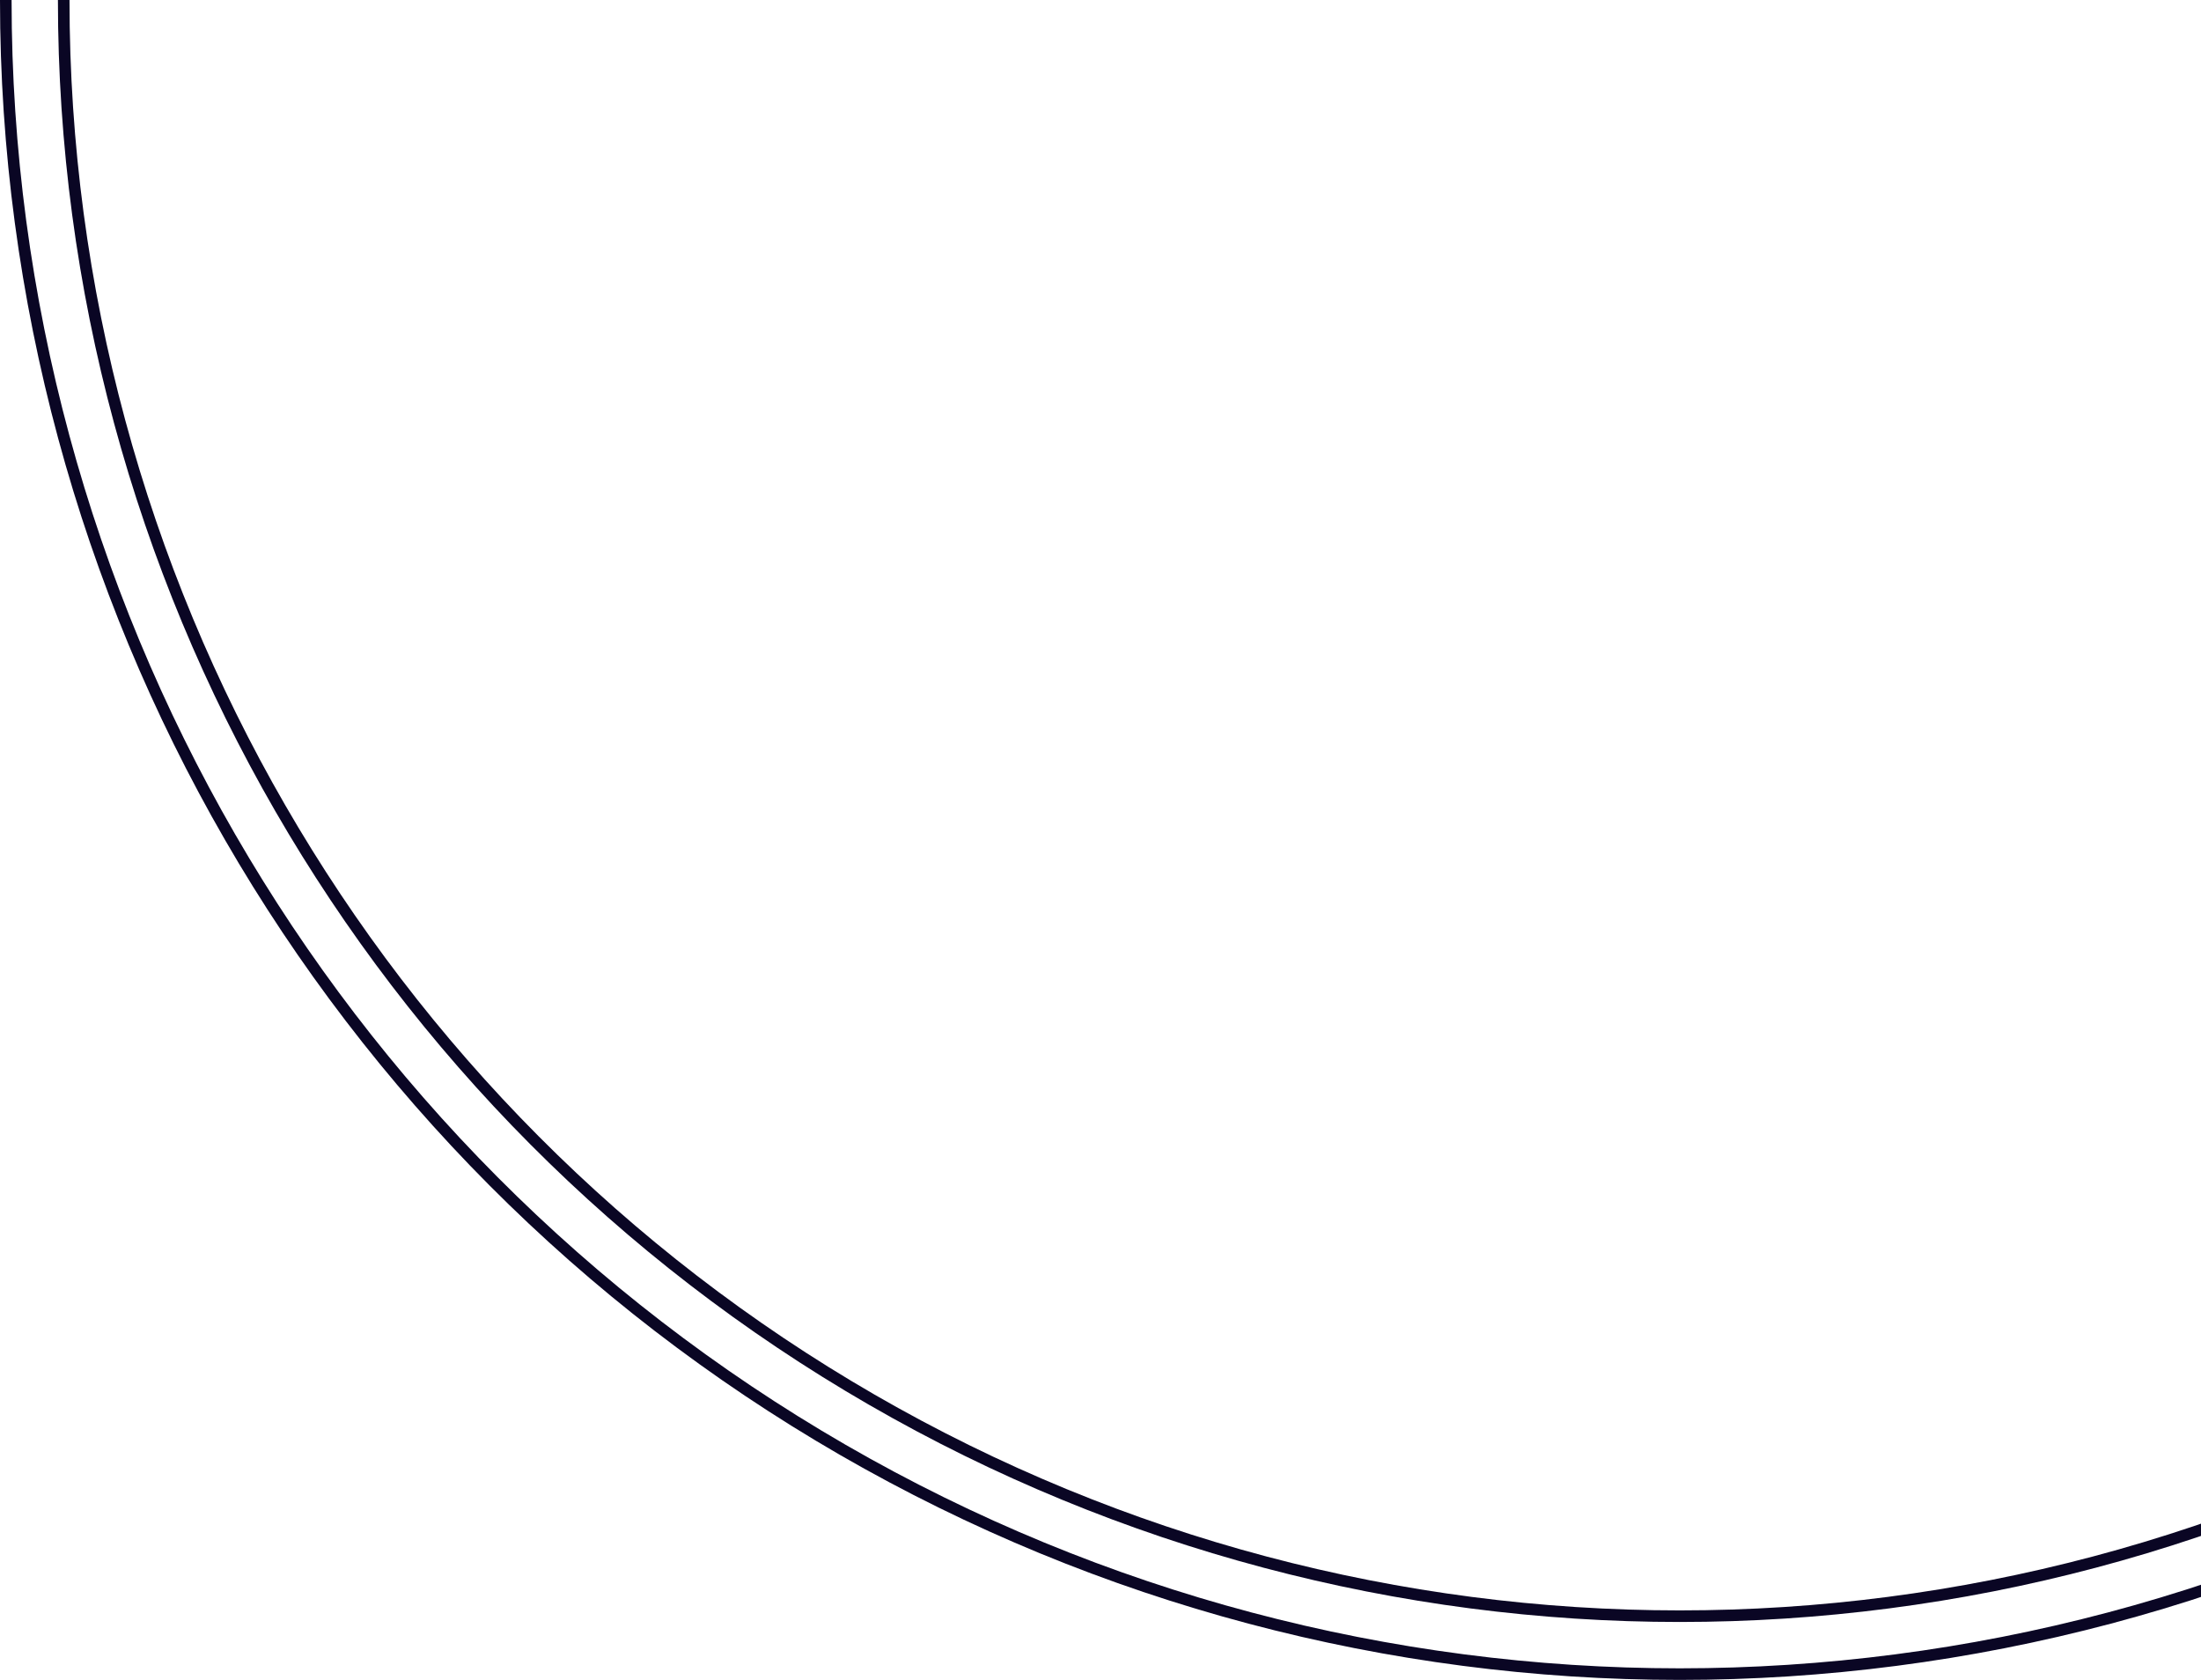 <svg width="380" height="290" viewBox="0 0 380 290" fill="none" xmlns="http://www.w3.org/2000/svg">
<circle cx="290" r="289" stroke="#0A0624" stroke-width="2"/>
<circle cx="290" r="279" stroke="#0A0624" stroke-width="2"/>
</svg>
